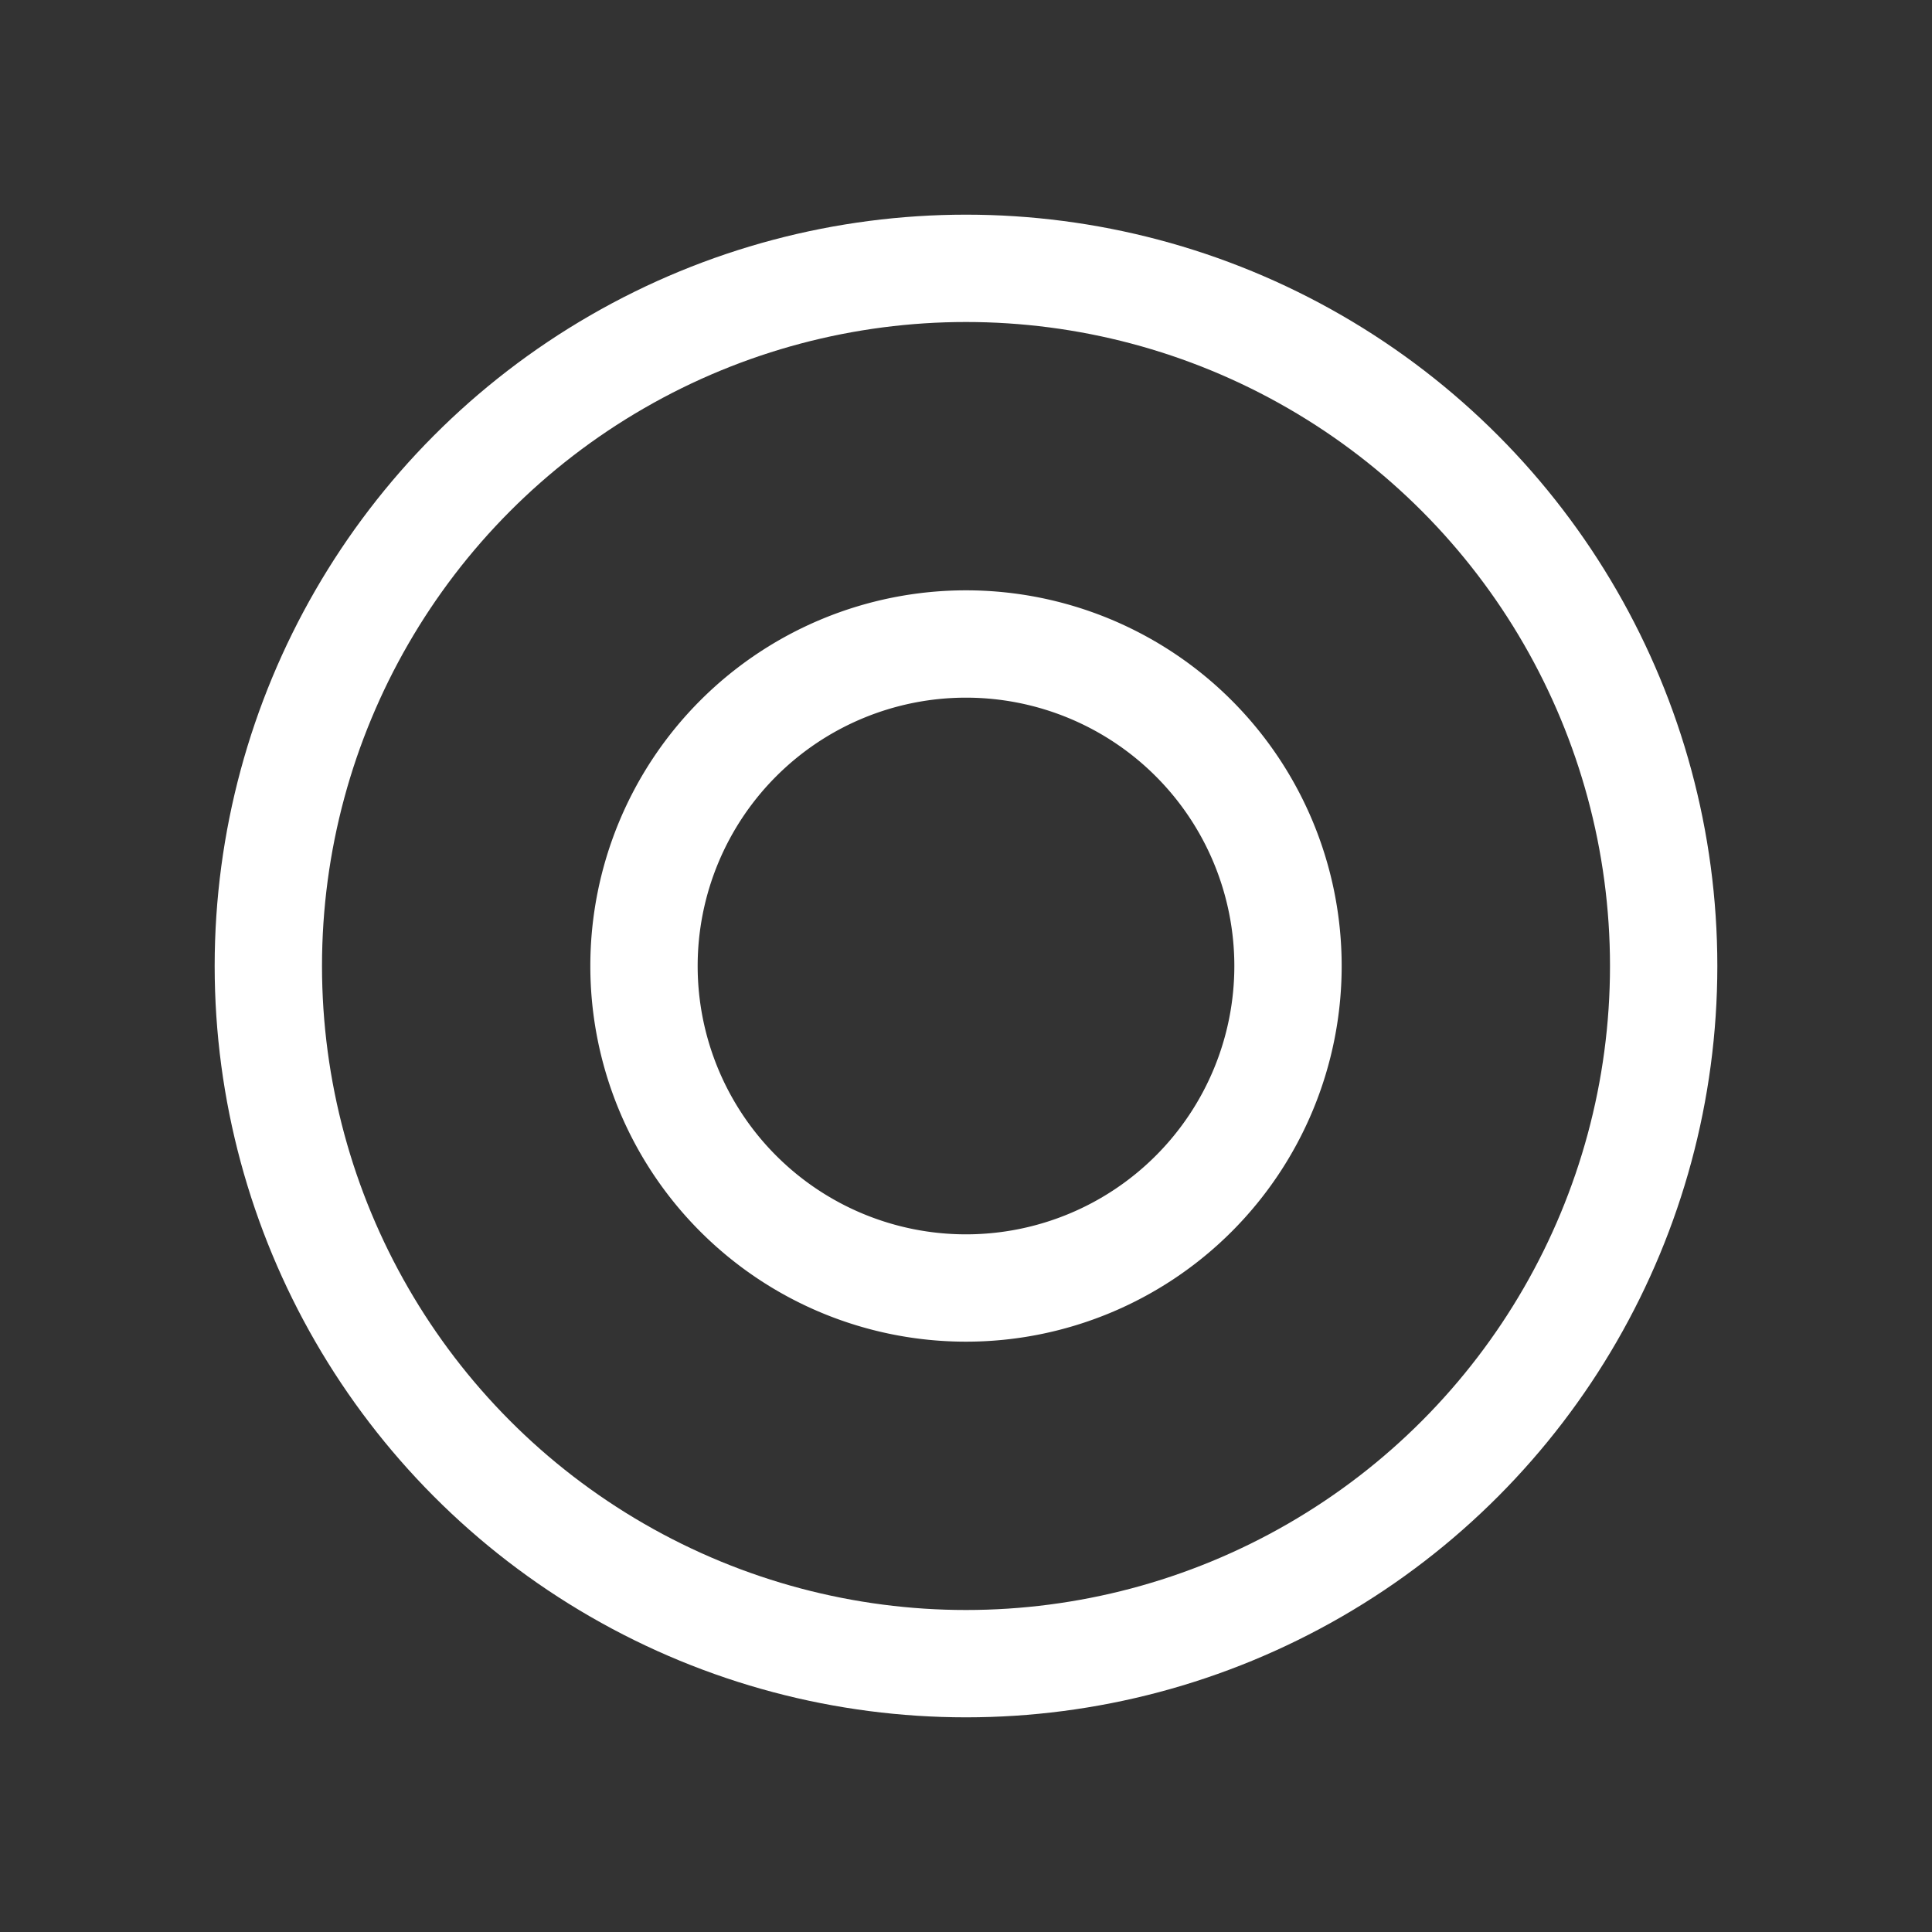 <svg fill="none" height="18" width="18" xmlns="http://www.w3.org/2000/svg"><rect width="100%" height="100%" fill="#333333" stroke="none"/><g stroke="#fff"><circle cx="9" cy="9" r="6.5"/><path d="m12 9a3 3 0 1 1 -6 0 3 3 0 0 1 6 0z"/></g></svg>
